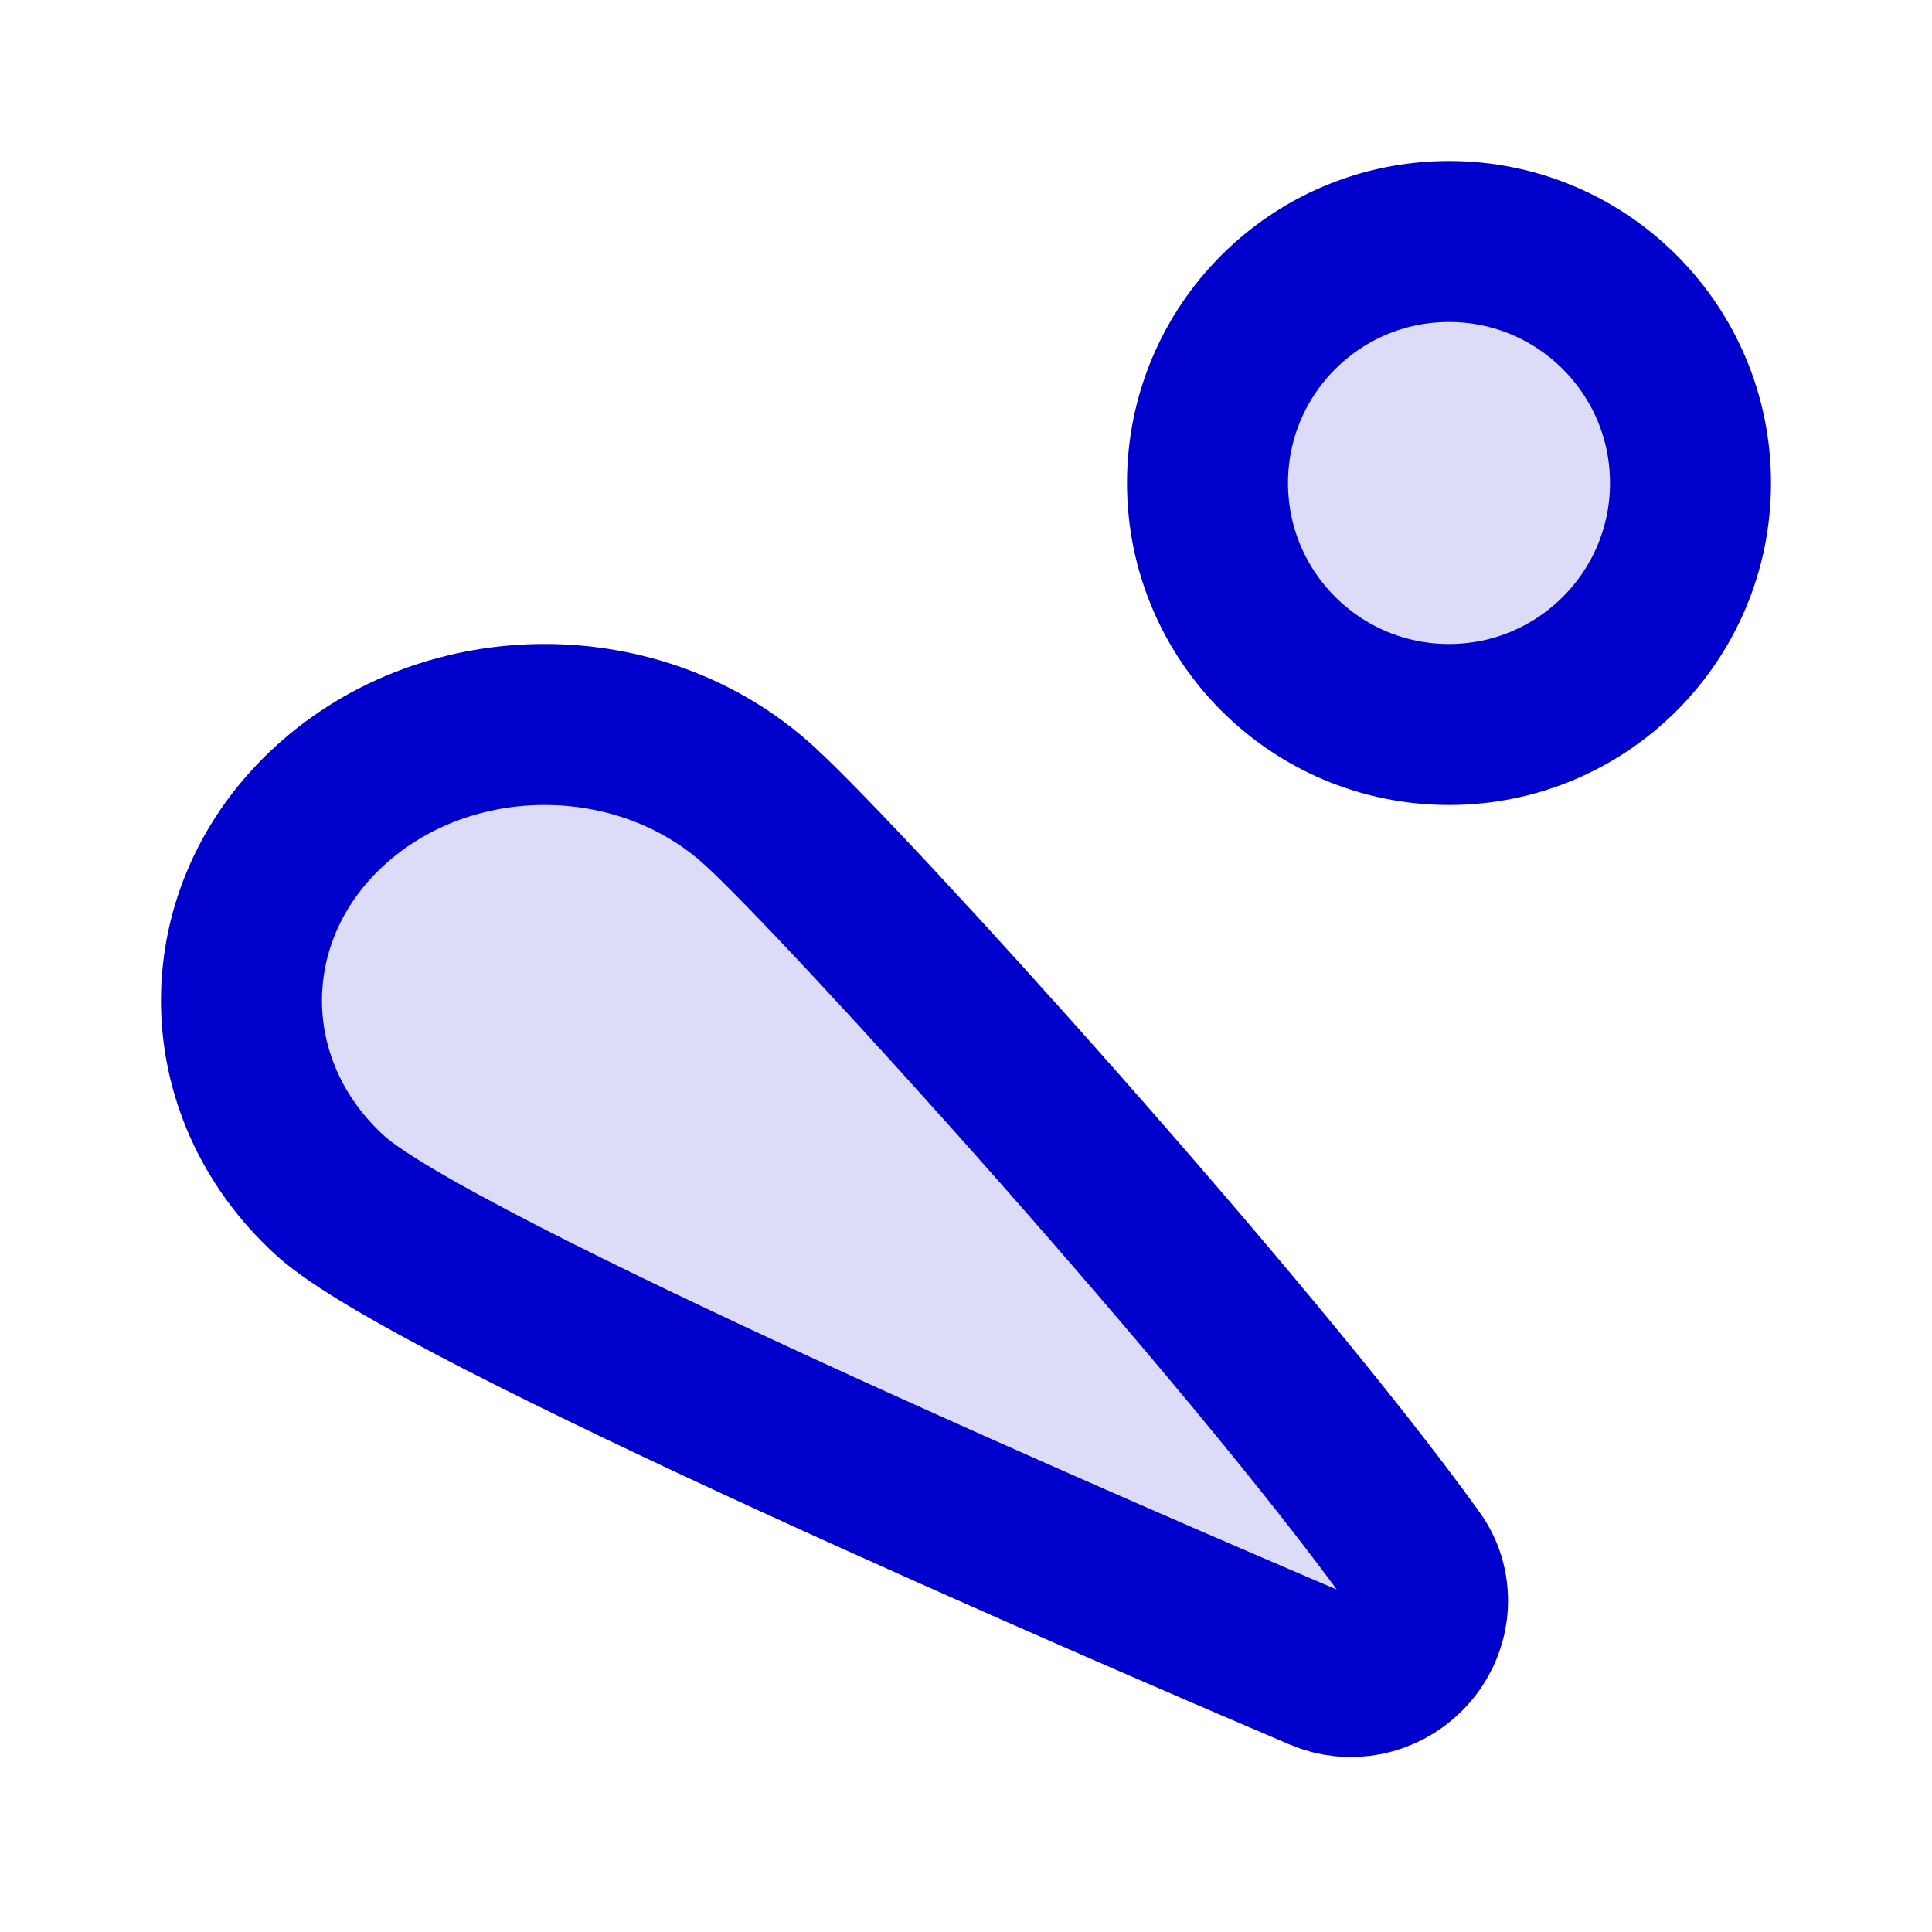 <svg width="24" height="24" viewBox="0 0 24 24" fill="none" xmlns="http://www.w3.org/2000/svg">
<g opacity="0.14">
<path d="M4.103 10.004C2.632 11.343 2.632 13.514 4.103 14.853C5.372 16.009 14.059 19.749 16.413 20.751C16.771 20.904 17.18 20.82 17.455 20.545C17.773 20.227 17.83 19.732 17.567 19.367C15.546 16.553 10.516 10.996 9.427 10.004C7.957 8.665 5.573 8.665 4.103 10.004Z" fill="#0000CC"/>
<path d="M21 6C21 7.657 19.657 9 18 9C16.343 9 15 7.657 15 6C15 4.343 16.343 3 18 3C19.657 3 21 4.343 21 6Z" fill="#0000CC"/>
</g>
<path d="M4.103 10.004C2.632 11.343 2.632 13.514 4.103 14.853C5.372 16.009 14.059 19.749 16.413 20.751C16.771 20.904 17.18 20.82 17.455 20.545C17.773 20.227 17.83 19.732 17.567 19.367C15.546 16.553 10.516 10.996 9.427 10.004C7.957 8.665 5.573 8.665 4.103 10.004Z" stroke="#0000CC" stroke-width="2" stroke-linejoin="round"/>
<path d="M21 6C21 7.657 19.657 9 18 9C16.343 9 15 7.657 15 6C15 4.343 16.343 3 18 3C19.657 3 21 4.343 21 6Z" stroke="#0000CC" stroke-width="2" stroke-linejoin="round"/>
</svg>
